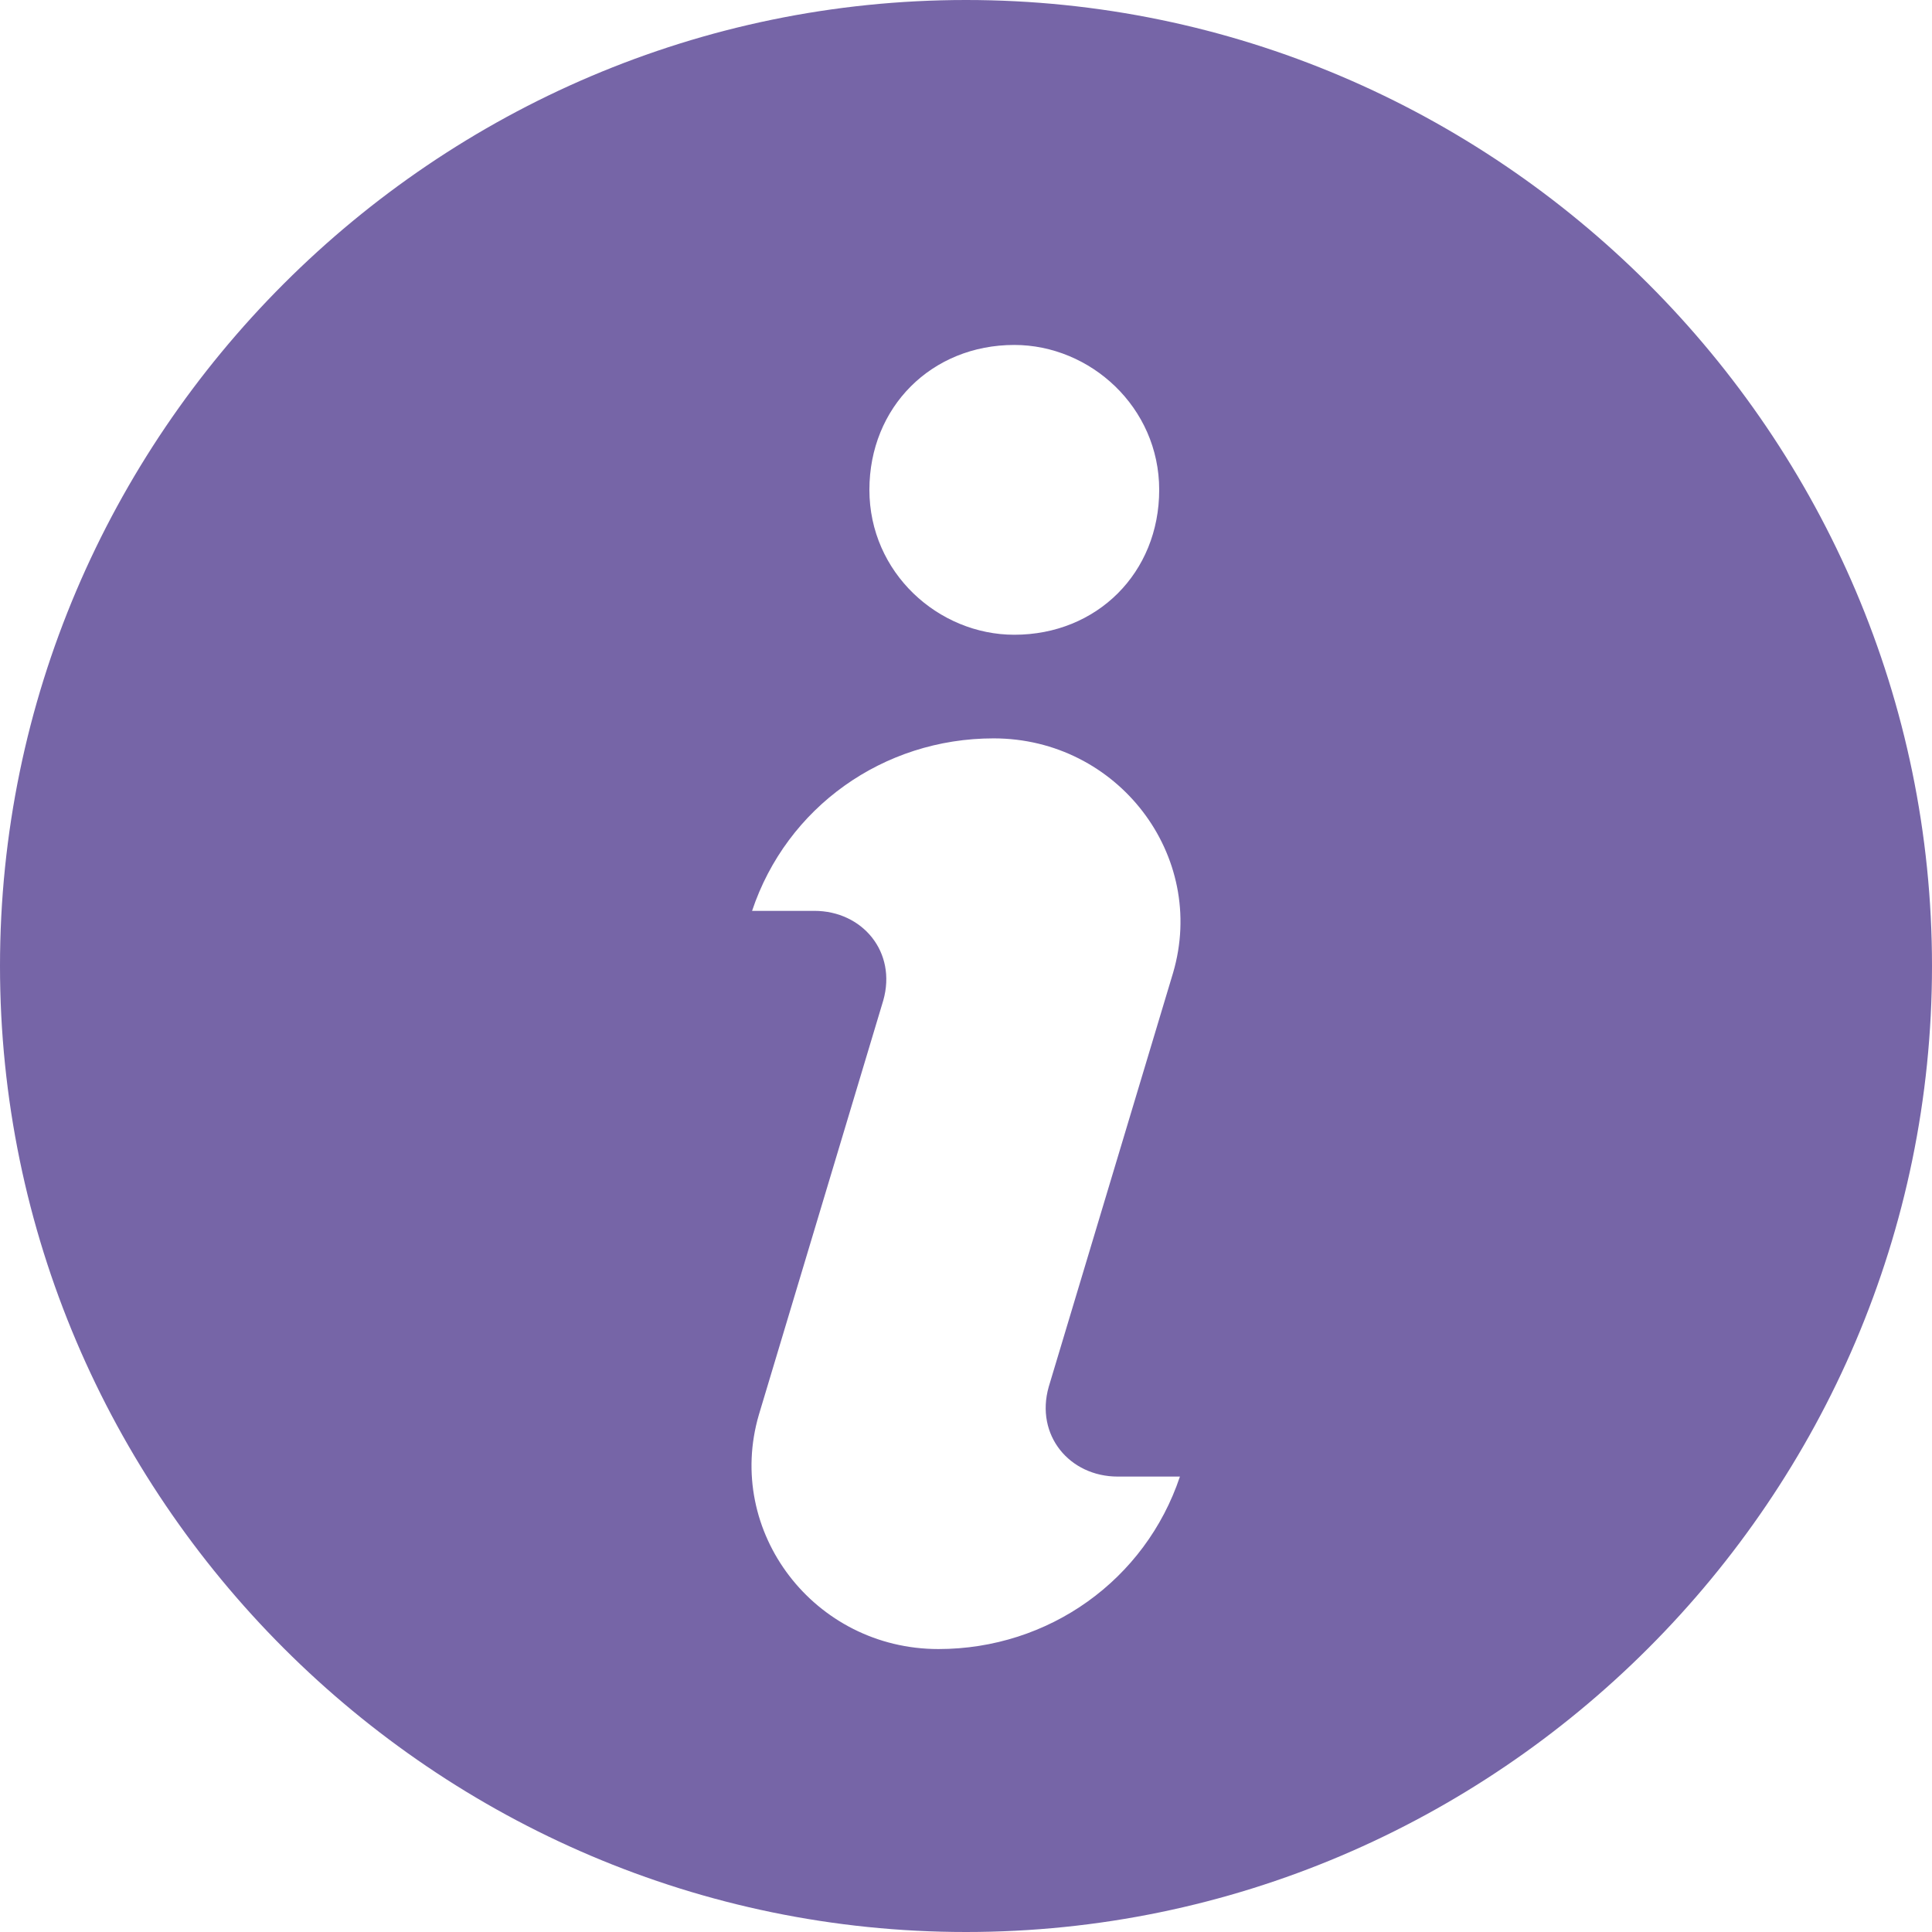 <svg width="11" height="11" viewBox="0 0 11 11" fill="none" xmlns="http://www.w3.org/2000/svg">
<path d="M5.5 0C2.475 0 0 2.475 0 5.5C0 8.525 2.475 11 5.5 11C8.525 11 11 8.525 11 5.5C11 2.475 8.525 0 5.5 0ZM5.775 1.964C6.207 1.964 6.6 2.318 6.6 2.789C6.6 3.261 6.246 3.614 5.775 3.614C5.343 3.614 4.95 3.261 4.95 2.789C4.95 2.318 5.304 1.964 5.775 1.964ZM5.343 9.389C4.636 9.389 4.125 8.721 4.321 8.054L5.029 5.696C5.107 5.421 4.911 5.186 4.636 5.186H4.282C4.479 4.596 5.029 4.204 5.657 4.204C6.364 4.204 6.875 4.871 6.679 5.539L5.971 7.896C5.893 8.171 6.089 8.407 6.364 8.407H6.718C6.521 8.996 5.971 9.389 5.343 9.389Z" fill="#7665A7"/>
</svg>

